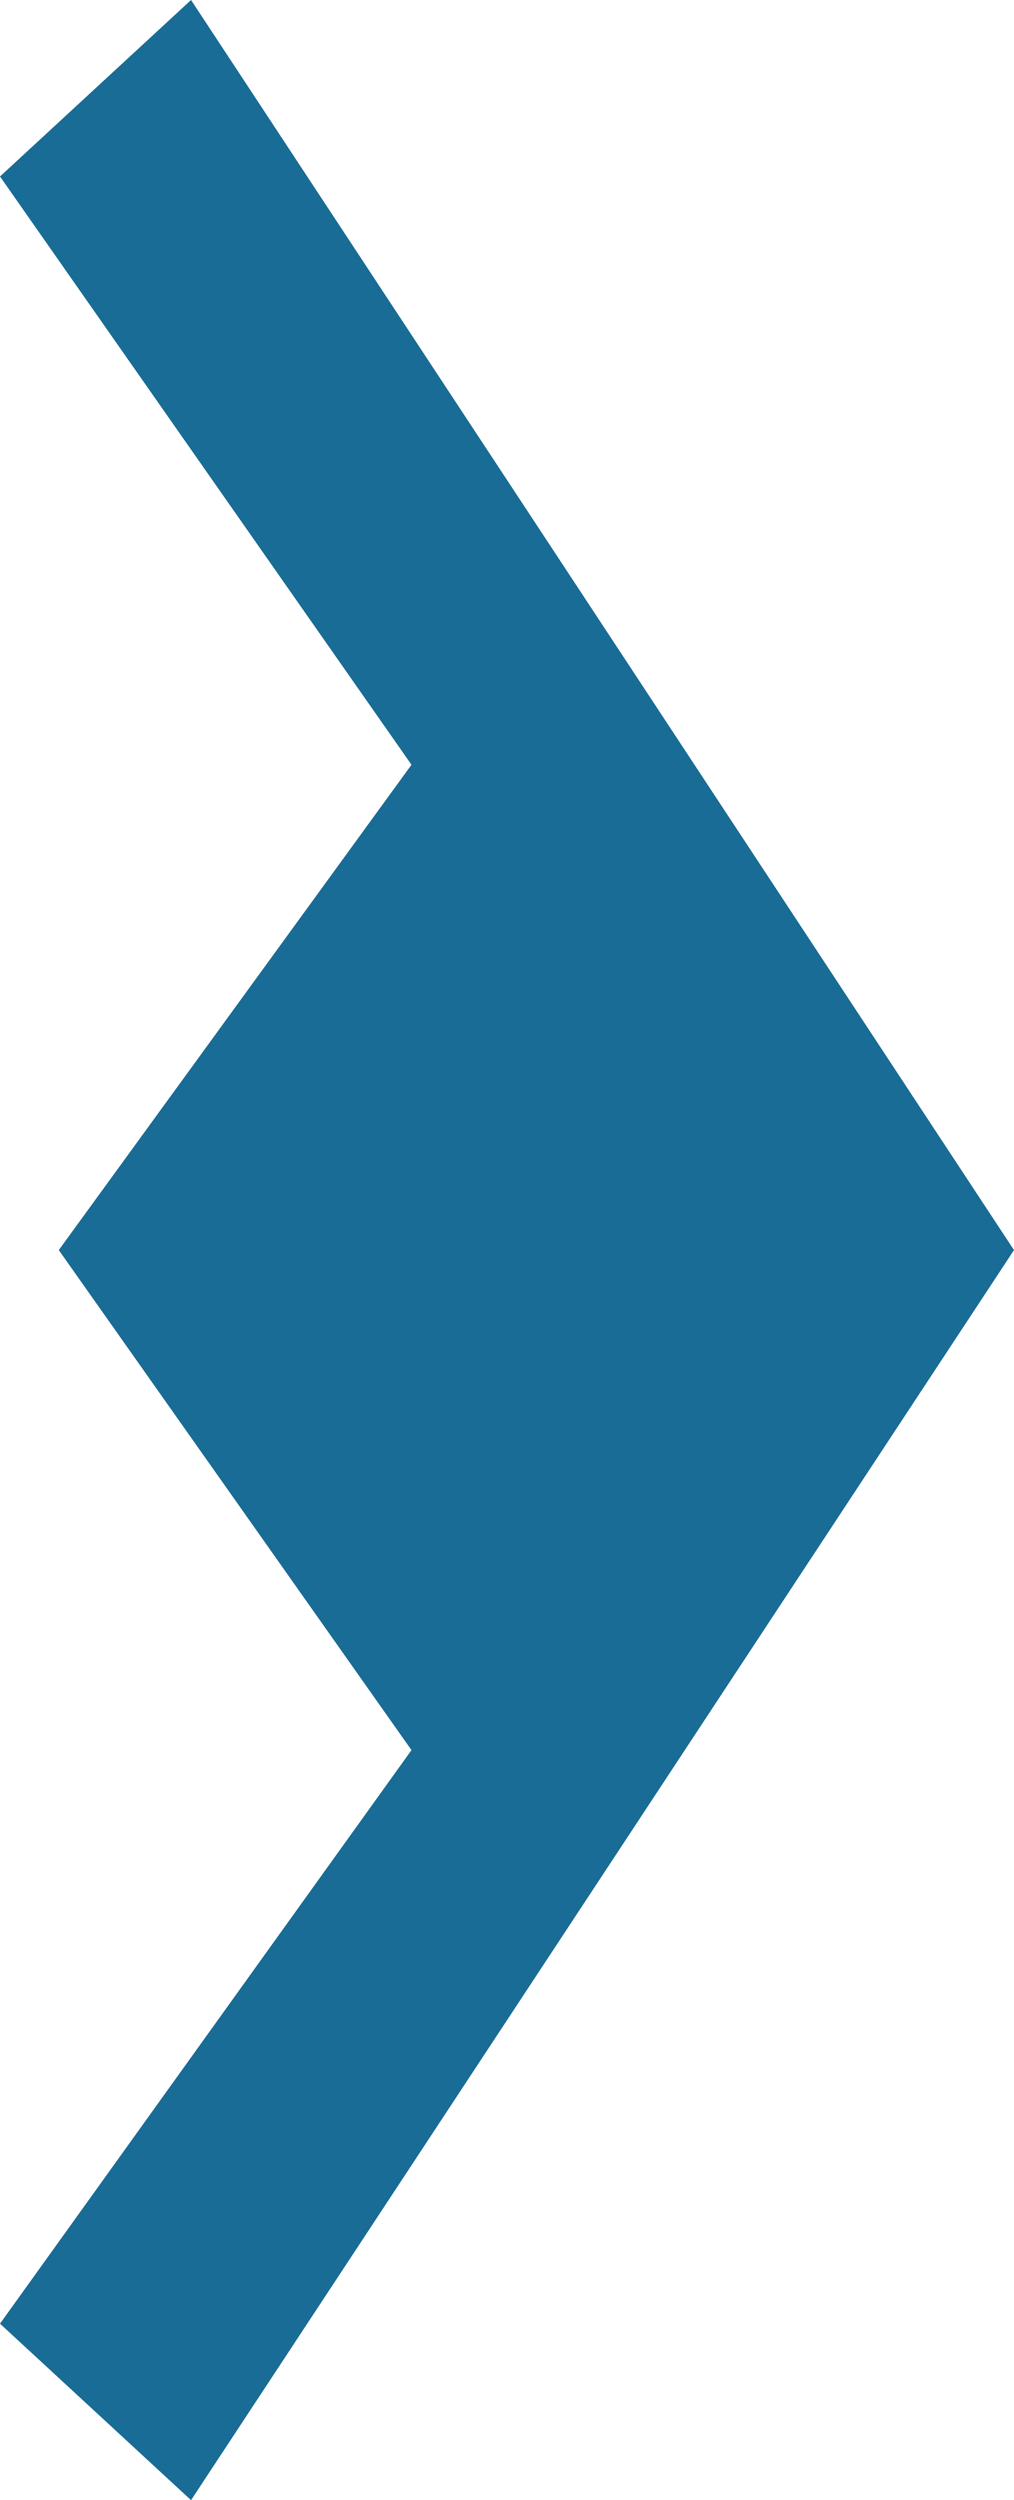<?xml version="1.0" encoding="utf-8"?>
<!-- Generator: Adobe Illustrator 21.0.0, SVG Export Plug-In . SVG Version: 6.00 Build 0)  -->
<svg version="1.1" id="Layer_1" xmlns="http://www.w3.org/2000/svg" xmlns:xlink="http://www.w3.org/1999/xlink" x="0px" y="0px"
	 viewBox="0 0 6.9 17" style="enable-background:new 0 0 6.9 17;" xml:space="preserve">
<style type="text/css">
	.st0{fill:#196C95;}
</style>
<title>Asset 1</title>
<polygon class="st0" points="1.3,0 0,1.2 2.8,5.2 0.4,8.5 2.8,11.9 0,15.8 1.3,17 6.9,8.5 "/>
</svg>
